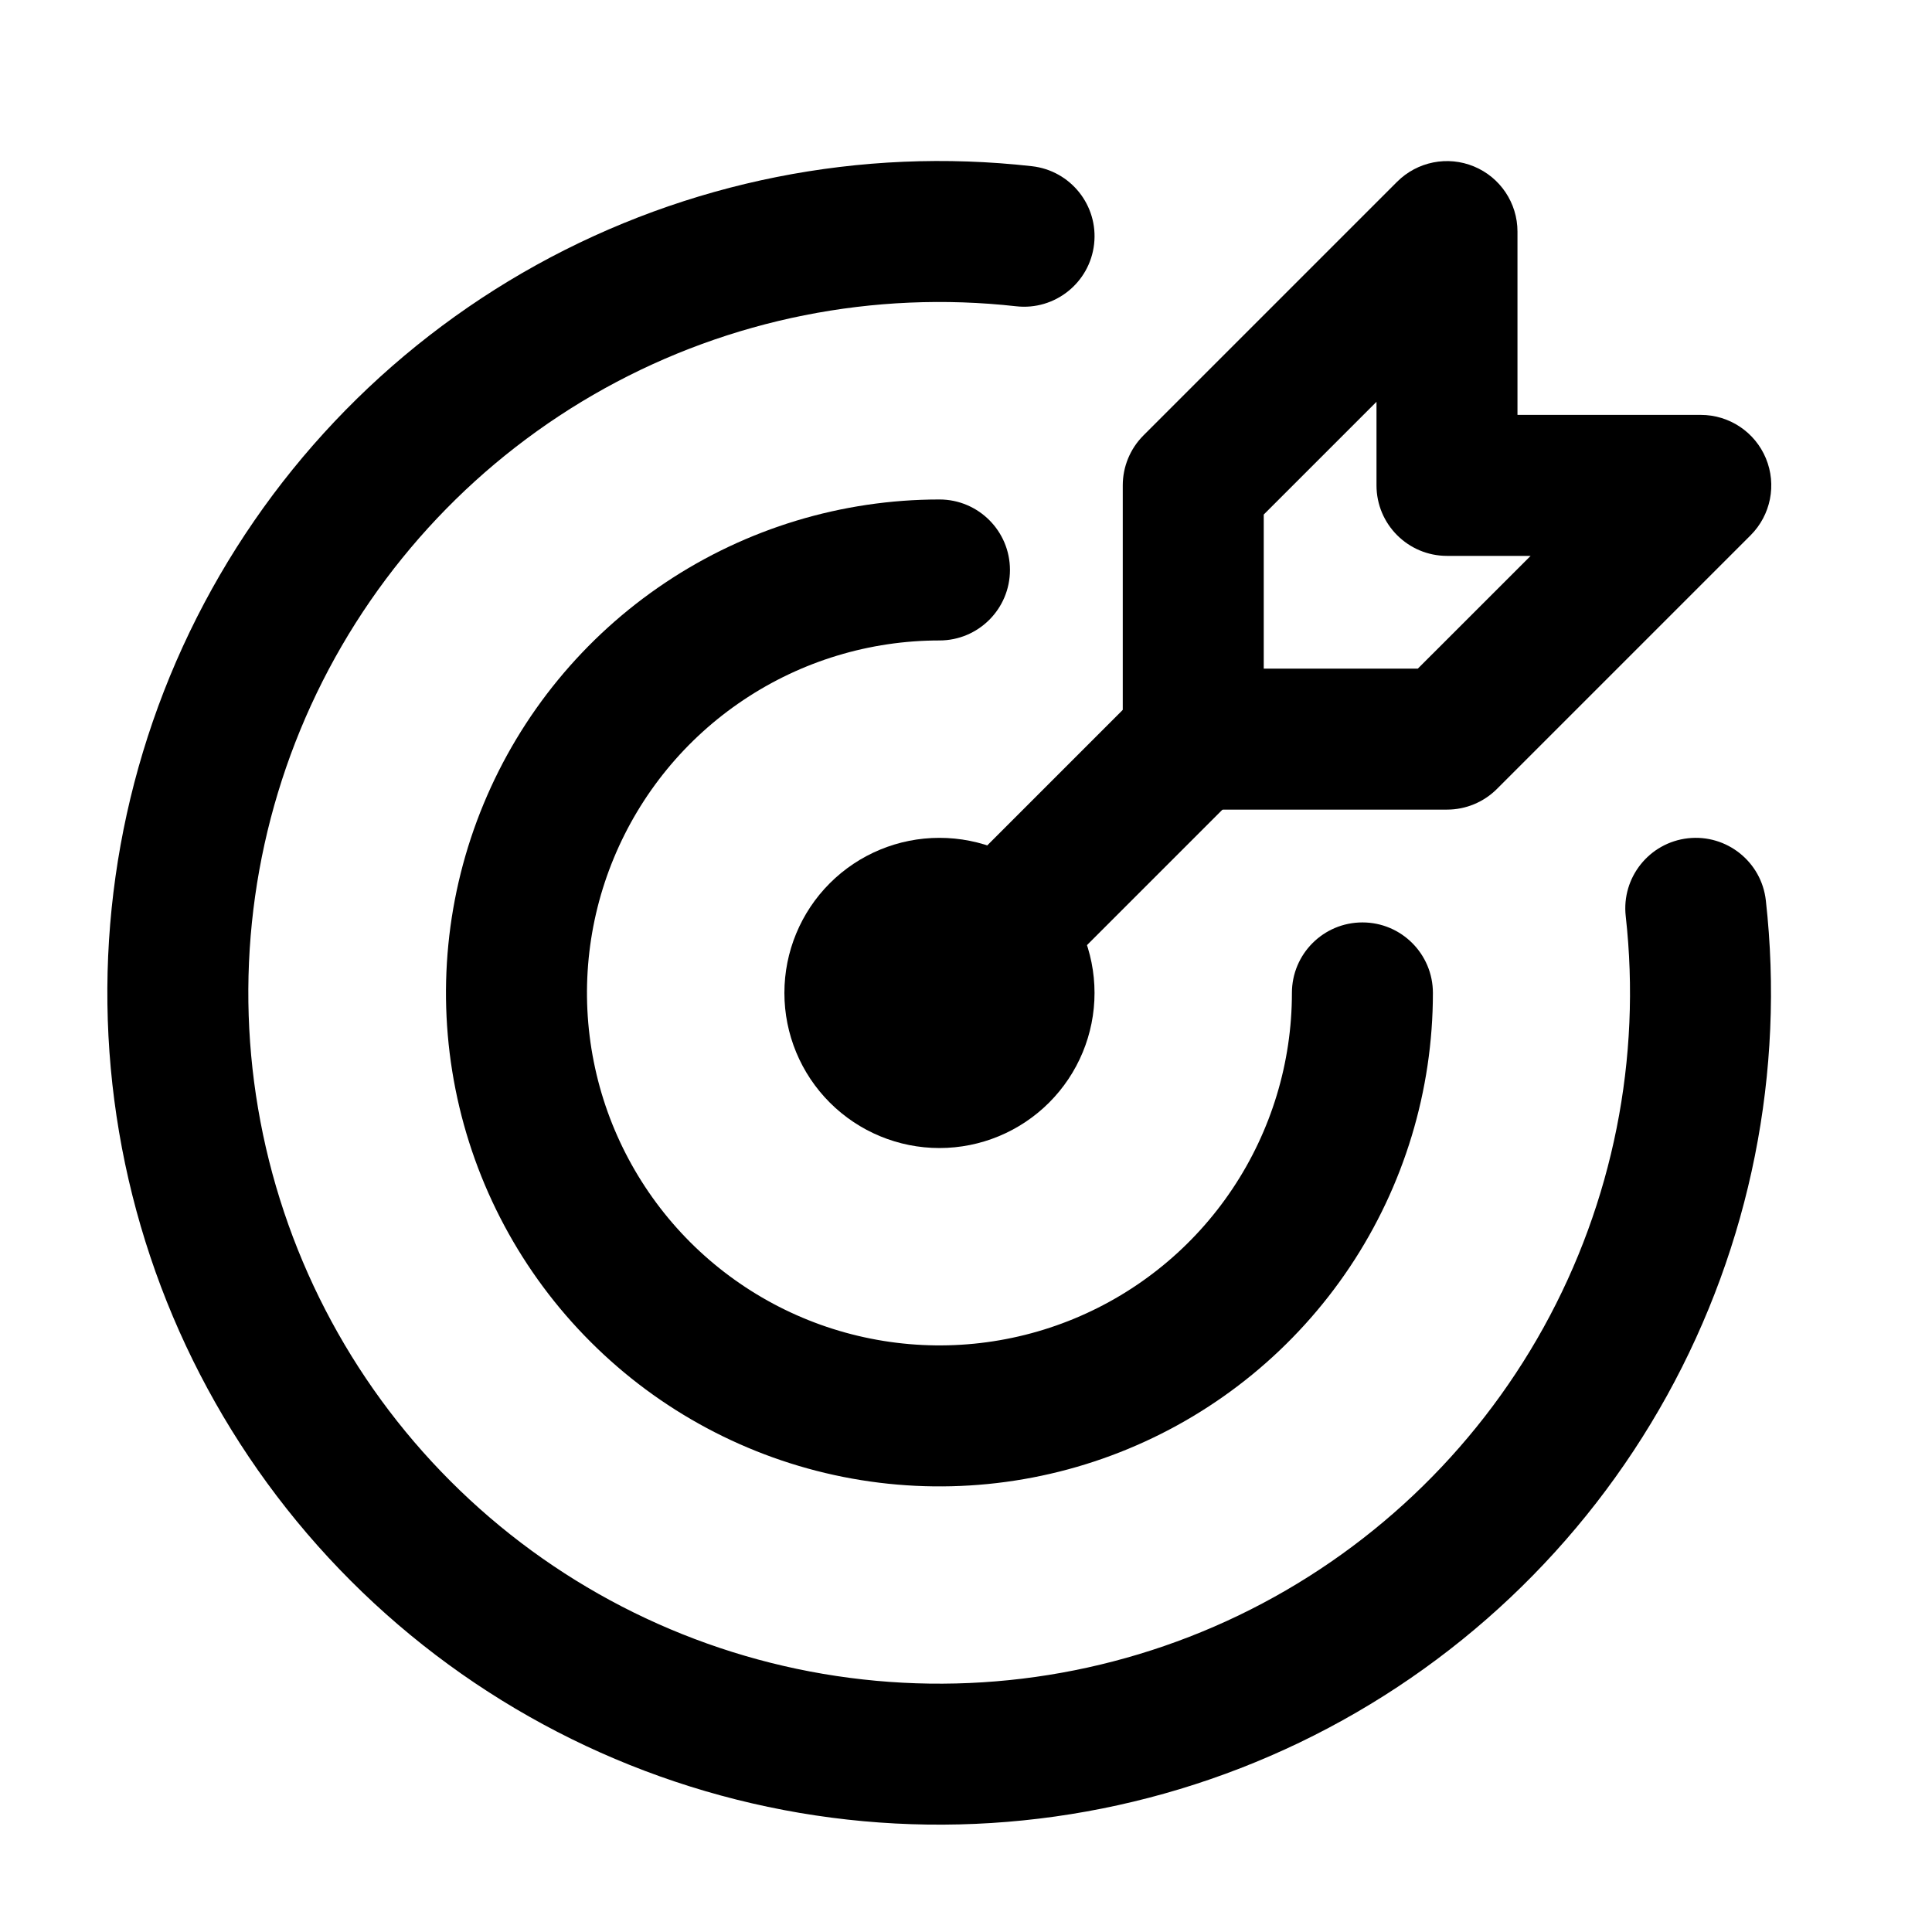 <svg width="36" height="36" viewBox="0 0 36 36" fill="none" xmlns="http://www.w3.org/2000/svg">
<path fill-rule="evenodd" clip-rule="evenodd" d="M15.462 16.458C16.004 15.916 16.739 15.612 17.505 15.612C18.272 15.612 19.007 15.916 19.549 16.458C20.091 17 20.395 17.735 20.395 18.502C20.395 19.268 20.091 20.003 19.549 20.545C19.007 21.087 18.272 21.392 17.505 21.392C16.739 21.392 16.004 21.087 15.462 20.545C14.92 20.003 14.616 19.268 14.616 18.502C14.616 17.735 14.92 17 15.462 16.458ZM17.505 18.239C17.436 18.239 17.369 18.267 17.32 18.316C17.27 18.365 17.243 18.432 17.243 18.502C17.243 18.571 17.27 18.638 17.32 18.688C17.369 18.737 17.436 18.765 17.505 18.765C17.575 18.765 17.642 18.737 17.691 18.688C17.74 18.638 17.768 18.571 17.768 18.502C17.768 18.432 17.74 18.365 17.691 18.316C17.642 18.267 17.575 18.239 17.505 18.239Z" fill="currentColor"/>
<path fill-rule="evenodd" clip-rule="evenodd" d="M12.397 10.857C13.909 9.846 15.687 9.307 17.505 9.307C18.231 9.307 18.819 9.895 18.819 10.62C18.819 11.346 18.231 11.934 17.505 11.934C16.206 11.934 14.937 12.319 13.857 13.041C12.776 13.762 11.935 14.788 11.438 15.988C10.94 17.189 10.81 18.509 11.064 19.783C11.317 21.057 11.943 22.227 12.861 23.146C13.78 24.064 14.95 24.69 16.224 24.943C17.498 25.197 18.819 25.067 20.019 24.57C21.219 24.073 22.245 23.231 22.966 22.151C23.688 21.07 24.073 19.801 24.073 18.502C24.073 17.776 24.661 17.188 25.387 17.188C26.112 17.188 26.7 17.776 26.7 18.502C26.7 20.32 26.161 22.098 25.151 23.61C24.14 25.122 22.704 26.301 21.024 26.997C19.344 27.693 17.495 27.875 15.711 27.52C13.928 27.165 12.29 26.29 11.004 25.003C9.718 23.718 8.842 22.079 8.487 20.296C8.132 18.512 8.314 16.663 9.01 14.983C9.706 13.303 10.885 11.867 12.397 10.857Z" fill="currentColor"/>
<path fill-rule="evenodd" clip-rule="evenodd" d="M9.998 4.936C12.81 3.381 16.035 2.738 19.228 3.097C19.949 3.178 20.468 3.828 20.387 4.548C20.306 5.269 19.656 5.788 18.935 5.707C16.284 5.41 13.605 5.944 11.27 7.235C8.935 8.527 7.059 10.512 5.901 12.916C4.744 15.32 4.362 18.025 4.809 20.655C5.256 23.286 6.509 25.713 8.395 27.6C10.281 29.488 12.708 30.742 15.338 31.19C17.969 31.638 20.673 31.258 23.078 30.102C25.483 28.945 27.469 27.07 28.762 24.736C30.054 22.401 30.59 19.723 30.293 17.071C30.213 16.35 30.732 15.701 31.453 15.62C32.174 15.54 32.824 16.059 32.904 16.78C33.261 19.973 32.616 23.198 31.06 26.009C29.504 28.819 27.112 31.077 24.217 32.469C21.321 33.861 18.064 34.319 14.897 33.78C11.73 33.24 8.808 31.73 6.537 29.457C4.266 27.185 2.757 24.263 2.219 21.095C1.681 17.928 2.141 14.671 3.534 11.776C4.928 8.882 7.187 6.491 9.998 4.936Z" fill="currentColor"/>
<path fill-rule="evenodd" clip-rule="evenodd" d="M27.466 3.102C27.956 3.305 28.276 3.784 28.276 4.315V7.731H31.692C32.223 7.731 32.702 8.051 32.905 8.541C33.109 9.032 32.996 9.597 32.621 9.973L27.892 14.702C27.645 14.948 27.311 15.086 26.963 15.086H22.234C21.509 15.086 20.921 14.498 20.921 13.773V9.044C20.921 8.696 21.059 8.362 21.305 8.115L26.034 3.386C26.41 3.011 26.975 2.898 27.466 3.102ZM23.548 9.588V12.459H26.419L28.521 10.358H26.963C26.238 10.358 25.649 9.77 25.649 9.044V7.487L23.548 9.588Z" fill="currentColor"/>
<path d="M22.234 13.773L17.505 18.502L22.234 13.773Z" fill="currentColor"/>
<path fill-rule="evenodd" clip-rule="evenodd" d="M23.163 12.844C23.676 13.357 23.676 14.189 23.163 14.702L18.434 19.431C17.921 19.944 17.09 19.944 16.576 19.431C16.064 18.918 16.064 18.086 16.576 17.573L21.305 12.844C21.818 12.331 22.65 12.331 23.163 12.844Z" fill="currentColor"/>
</svg>
